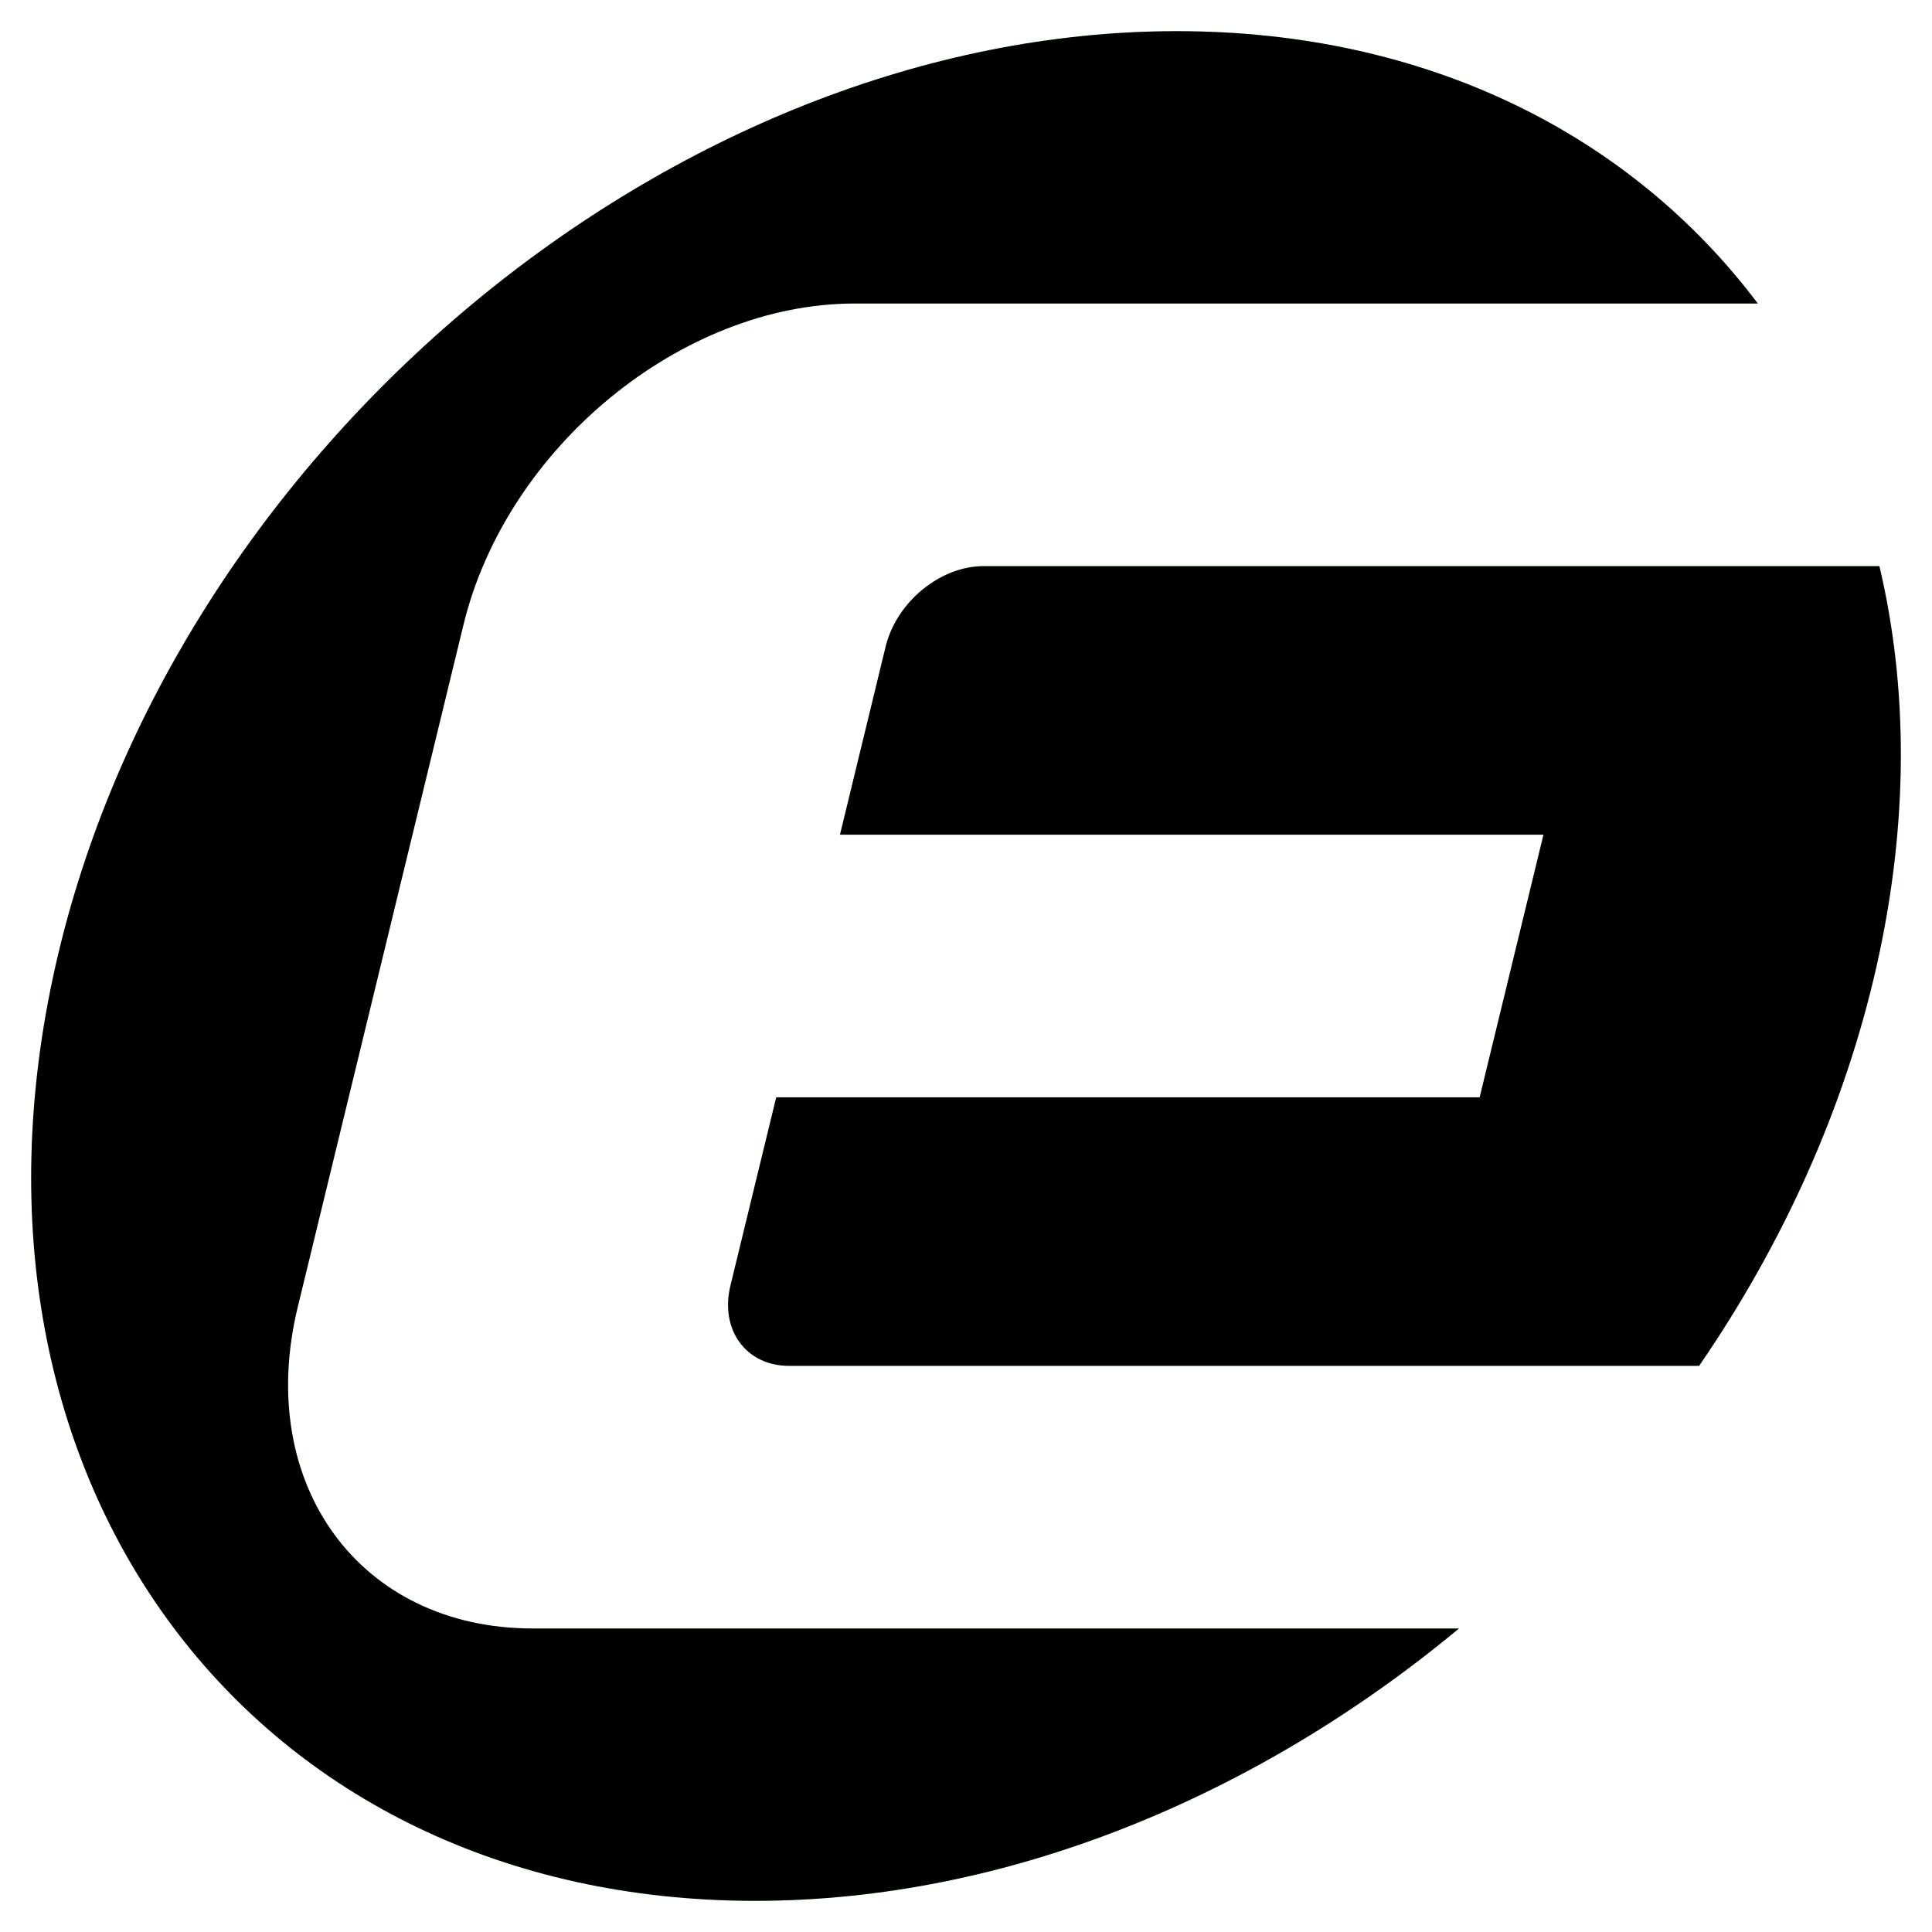 <svg width="31" height="31" viewBox="0 0 31 31" fill="none" xmlns="http://www.w3.org/2000/svg">
<path d="M8.548 26.13C5.774 26.13 4.086 23.821 4.777 20.973L7.436 10.027C8.127 7.179 10.937 4.87 13.711 4.87H28.205C26.172 2.169 22.905 0.5 18.883 0.5C10.813 0.5 2.758 7.215 0.89 15.5C-0.978 23.785 4.048 30.5 12.117 30.5C16.14 30.5 20.159 28.831 23.41 26.13H8.548Z" fill="#A1FEA0"/>
<path d="M8.548 26.13C5.774 26.13 4.086 23.821 4.777 20.973L7.436 10.027C8.127 7.179 10.937 4.87 13.711 4.87H28.205C26.172 2.169 22.905 0.5 18.883 0.5C10.813 0.5 2.758 7.215 0.89 15.5C-0.978 23.785 4.048 30.5 12.117 30.5C16.14 30.5 20.159 28.831 23.41 26.13H8.548Z" fill="black"/>
<path d="M15.78 9.084C15.086 9.084 14.384 9.661 14.211 10.374L13.478 13.393H24.766L23.742 17.607H12.455L11.721 20.626C11.548 21.339 11.97 21.916 12.664 21.916H27.263C28.599 19.971 29.593 17.796 30.111 15.5C30.628 13.204 30.616 11.029 30.156 9.084H15.78Z" fill="#A1FEA0"/>
<path d="M15.78 9.084C15.086 9.084 14.384 9.661 14.211 10.374L13.478 13.393H24.766L23.742 17.607H12.455L11.721 20.626C11.548 21.339 11.97 21.916 12.664 21.916H27.263C28.599 19.971 29.593 17.796 30.111 15.5C30.628 13.204 30.616 11.029 30.156 9.084H15.78Z" fill="black"/>
</svg>
